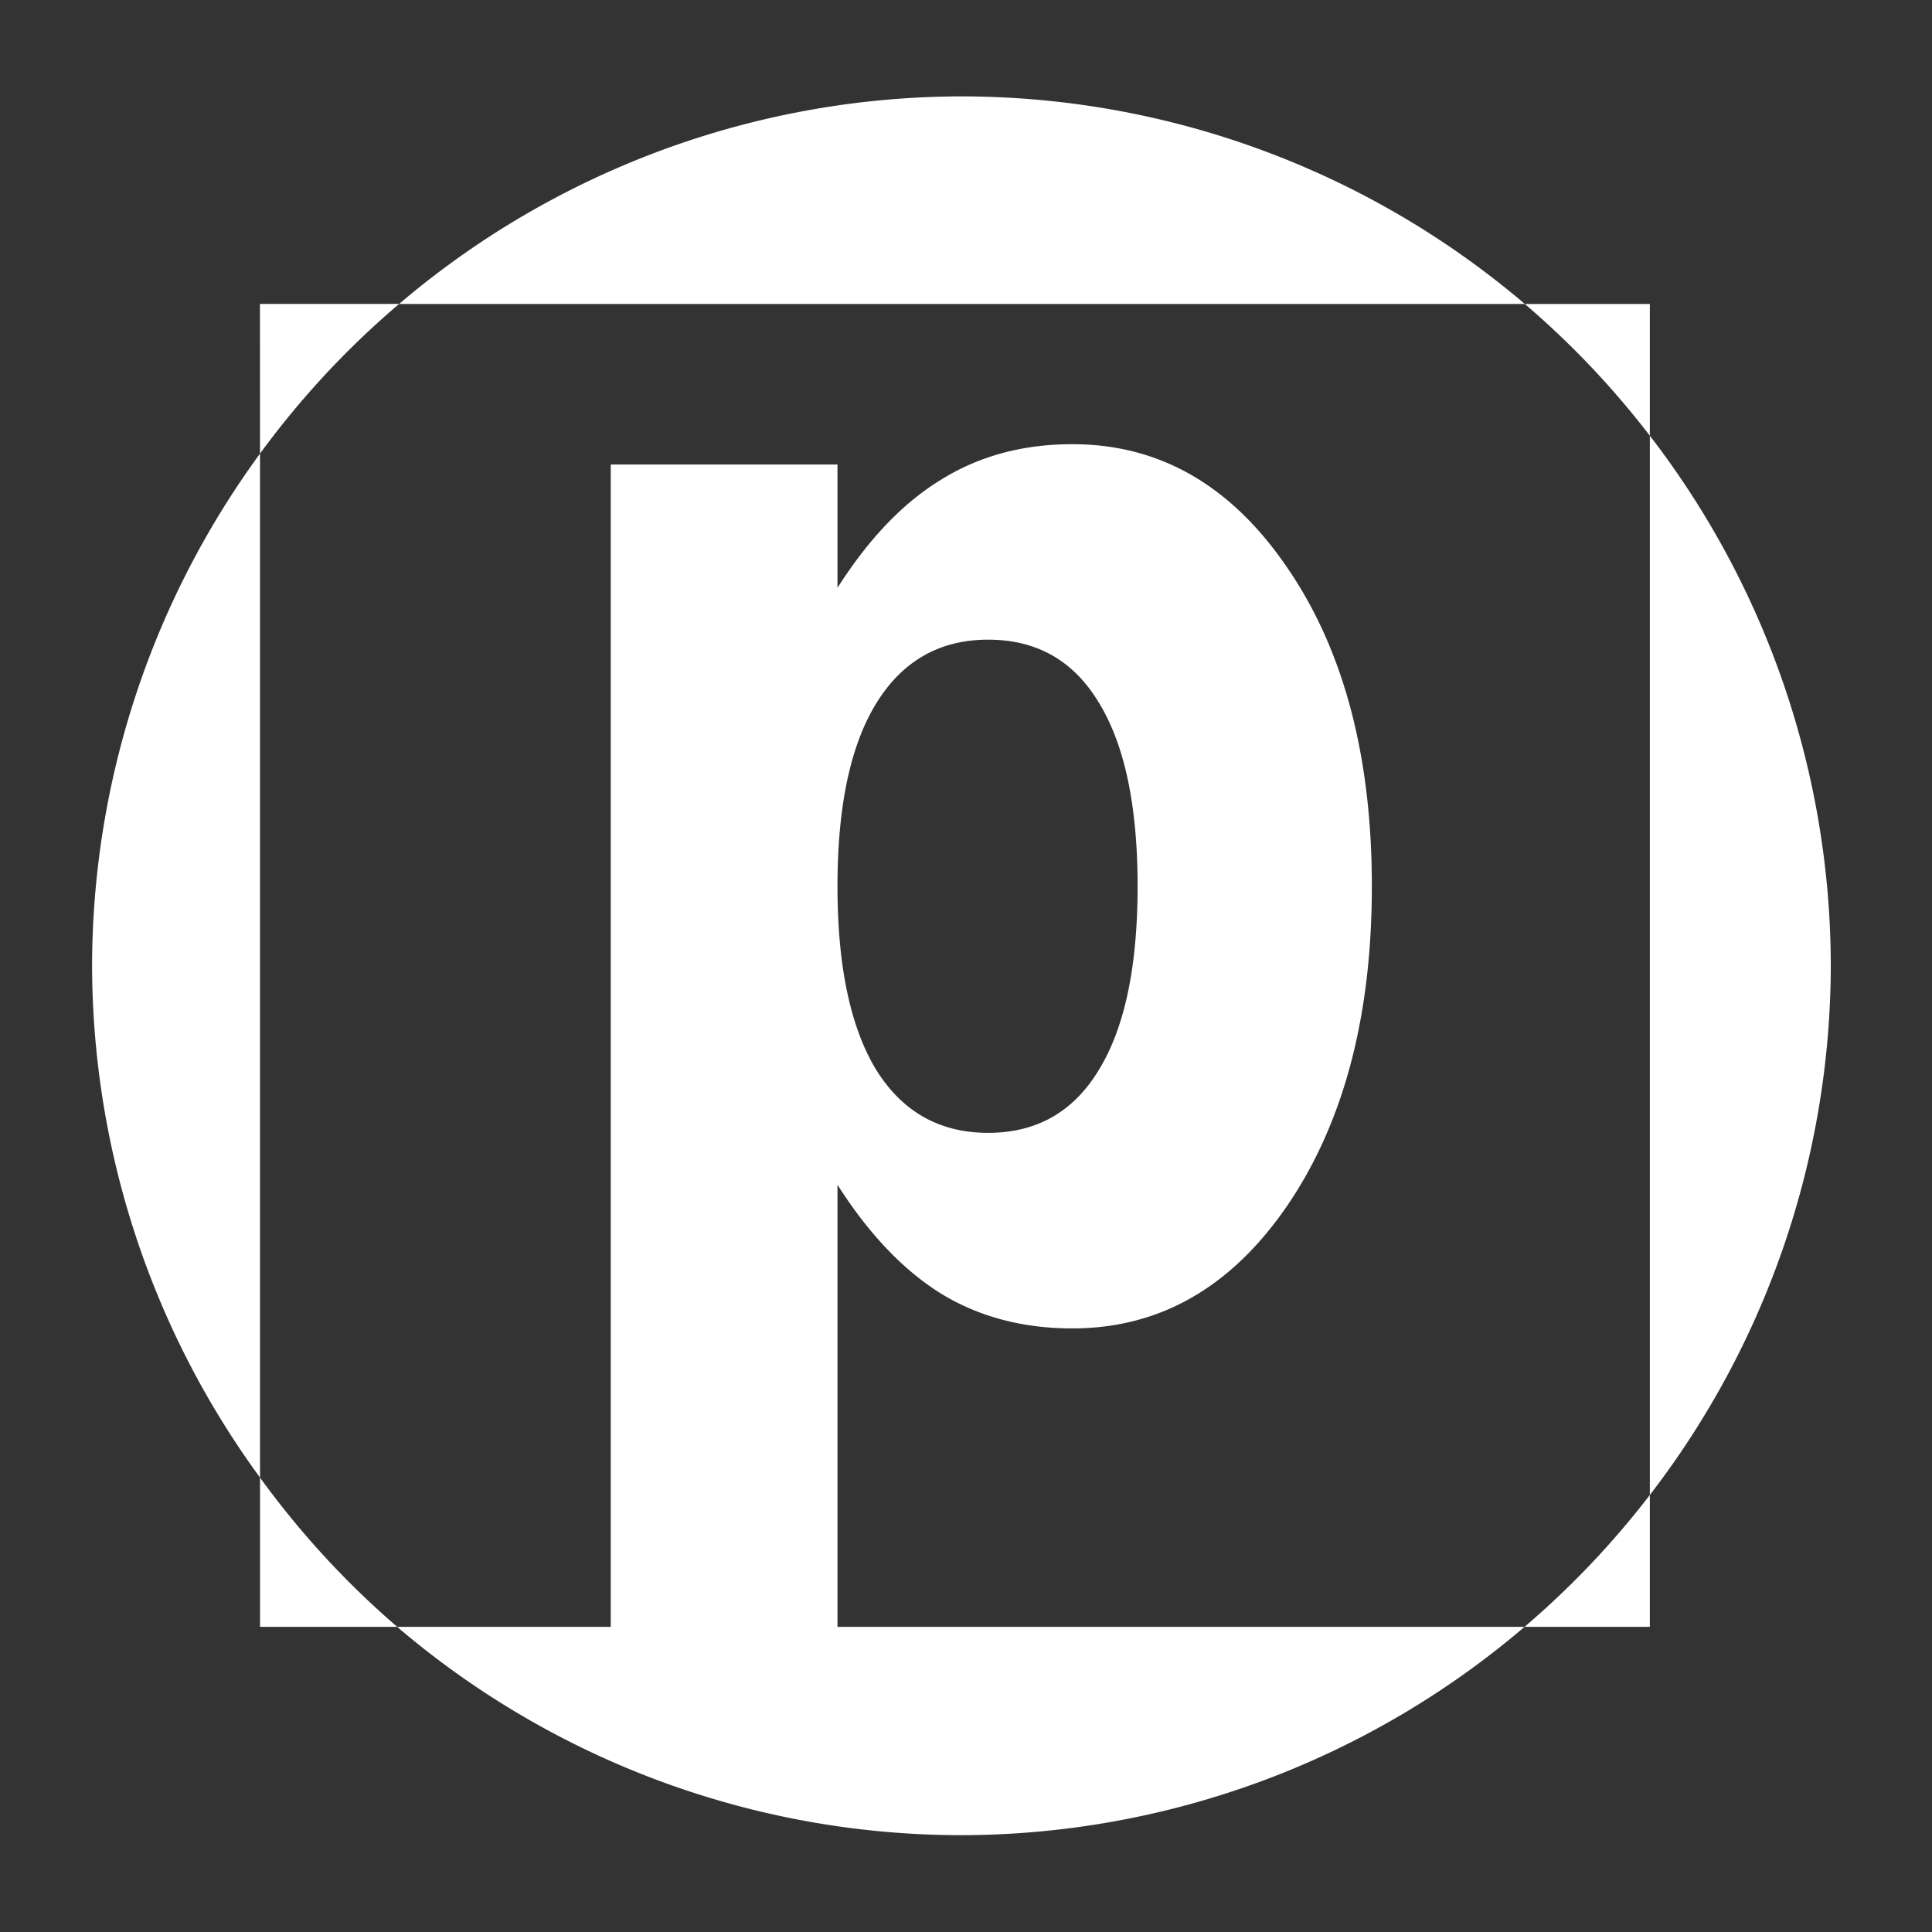 <?xml version="1.0" encoding="UTF-8" standalone="no"?>
<!-- Created with Inkscape (http://www.inkscape.org/) -->

<svg
   xmlns:dc="http://purl.org/dc/elements/1.1/"
   xmlns:cc="http://creativecommons.org/ns#"
   xmlns:rdf="http://www.w3.org/1999/02/22-rdf-syntax-ns#"
   xmlns:svg="http://www.w3.org/2000/svg"
   xmlns="http://www.w3.org/2000/svg"
   xmlns:sodipodi="http://sodipodi.sourceforge.net/DTD/sodipodi-0.dtd"
   xmlns:inkscape="http://www.inkscape.org/namespaces/inkscape"
   width="100"
   height="100"
   viewBox="0 0 26.458 26.458"
   version="1.1"
   id="svg8"
   inkscape:version="0.92.5 (2060ec1f9f, 2020-04-08)"
   sodipodi:docname="white.svg">
  <rect x="0" y="0" width="26.458" height="26.458" fill="#333333" stroke="none"/>
  <defs
     id="defs2" />
  <sodipodi:namedview
     id="base"
     pagecolor="#ffffff"
     bordercolor="#666666"
     borderopacity="1.0"
     inkscape:pageopacity="0.0"
     inkscape:pageshadow="2"
     inkscape:zoom="5.6"
     inkscape:cx="62.046051"
     inkscape:cy="52.065328"
     inkscape:document-units="mm"
     inkscape:current-layer="layer1"
     showgrid="false"
     units="px"
     inkscape:pagecheckerboard="true"
     inkscape:window-width="1848"
     inkscape:window-height="1016"
     inkscape:window-x="72"
     inkscape:window-y="27"
     inkscape:window-maximized="1" />
  <g
     inkscape:label="Layer 1"
     inkscape:groupmode="layer"
     id="layer1"
     transform="translate(0,-270.542)">
    <path
       style="fill:#ffffff;fill-opacity:1;stroke:none;stroke-width:0.024;stroke-opacity:1"
       d="m 13.166,271.862 a 11.906,11.906 0 0 0 -7.701,2.843 H 20.882 a 11.906,11.906 0 0 0 -7.716,-2.843 z m 7.716,2.843 a 11.906,11.906 0 0 1 1.712,1.804 v -1.804 z m 1.712,1.804 v 14.506 a 11.906,11.906 0 0 0 2.478,-7.247 11.906,11.906 0 0 0 -2.478,-7.259 z m 0,14.506 a 11.906,11.906 0 0 1 -1.716,1.806 h 1.716 z m -1.716,1.806 h -9.409 v -6.054 c 0.428,0.673 0.902,1.17 1.422,1.493 0.52,0.316 1.118,0.474 1.795,0.474 1.197,0 2.179,-0.563 2.948,-1.689 0.769,-1.133 1.153,-2.588 1.153,-4.366 0,-1.778 -0.384,-3.23 -1.153,-4.355 -0.769,-1.133 -1.751,-1.699 -2.948,-1.699 -0.676,0 -1.275,0.161 -1.795,0.484 -0.52,0.316 -0.994,0.81 -1.422,1.483 v -1.689 H 8.364 v 15.918 H 5.439 a 11.906,11.906 0 0 0 7.727,2.853 11.906,11.906 0 0 0 7.712,-2.853 z m -15.438,0 a 11.906,11.906 0 0 1 -1.879,-2.044 v 2.044 z m -1.879,-2.044 v -14.023 a 11.906,11.906 0 0 0 -2.3,7.013 11.906,11.906 0 0 0 2.3,7.01 z m 0,-14.023 a 11.906,11.906 0 0 1 1.905,-2.05 H 3.56 Z m 9.972,2.548 c 0.665,0 1.171,0.288 1.517,0.865 0.353,0.577 0.529,1.414 0.529,2.512 0,1.098 -0.176,1.936 -0.529,2.512 -0.347,0.577 -0.853,0.865 -1.517,0.865 -0.665,0 -1.176,-0.288 -1.535,-0.865 -0.353,-0.583 -0.529,-1.421 -0.529,-2.512 0,-1.091 0.176,-1.925 0.529,-2.502 0.358,-0.583 0.87,-0.875 1.535,-0.875 z"
       id="rect4518"
       inkscape:connector-curvature="0" />
  </g>
</svg>
